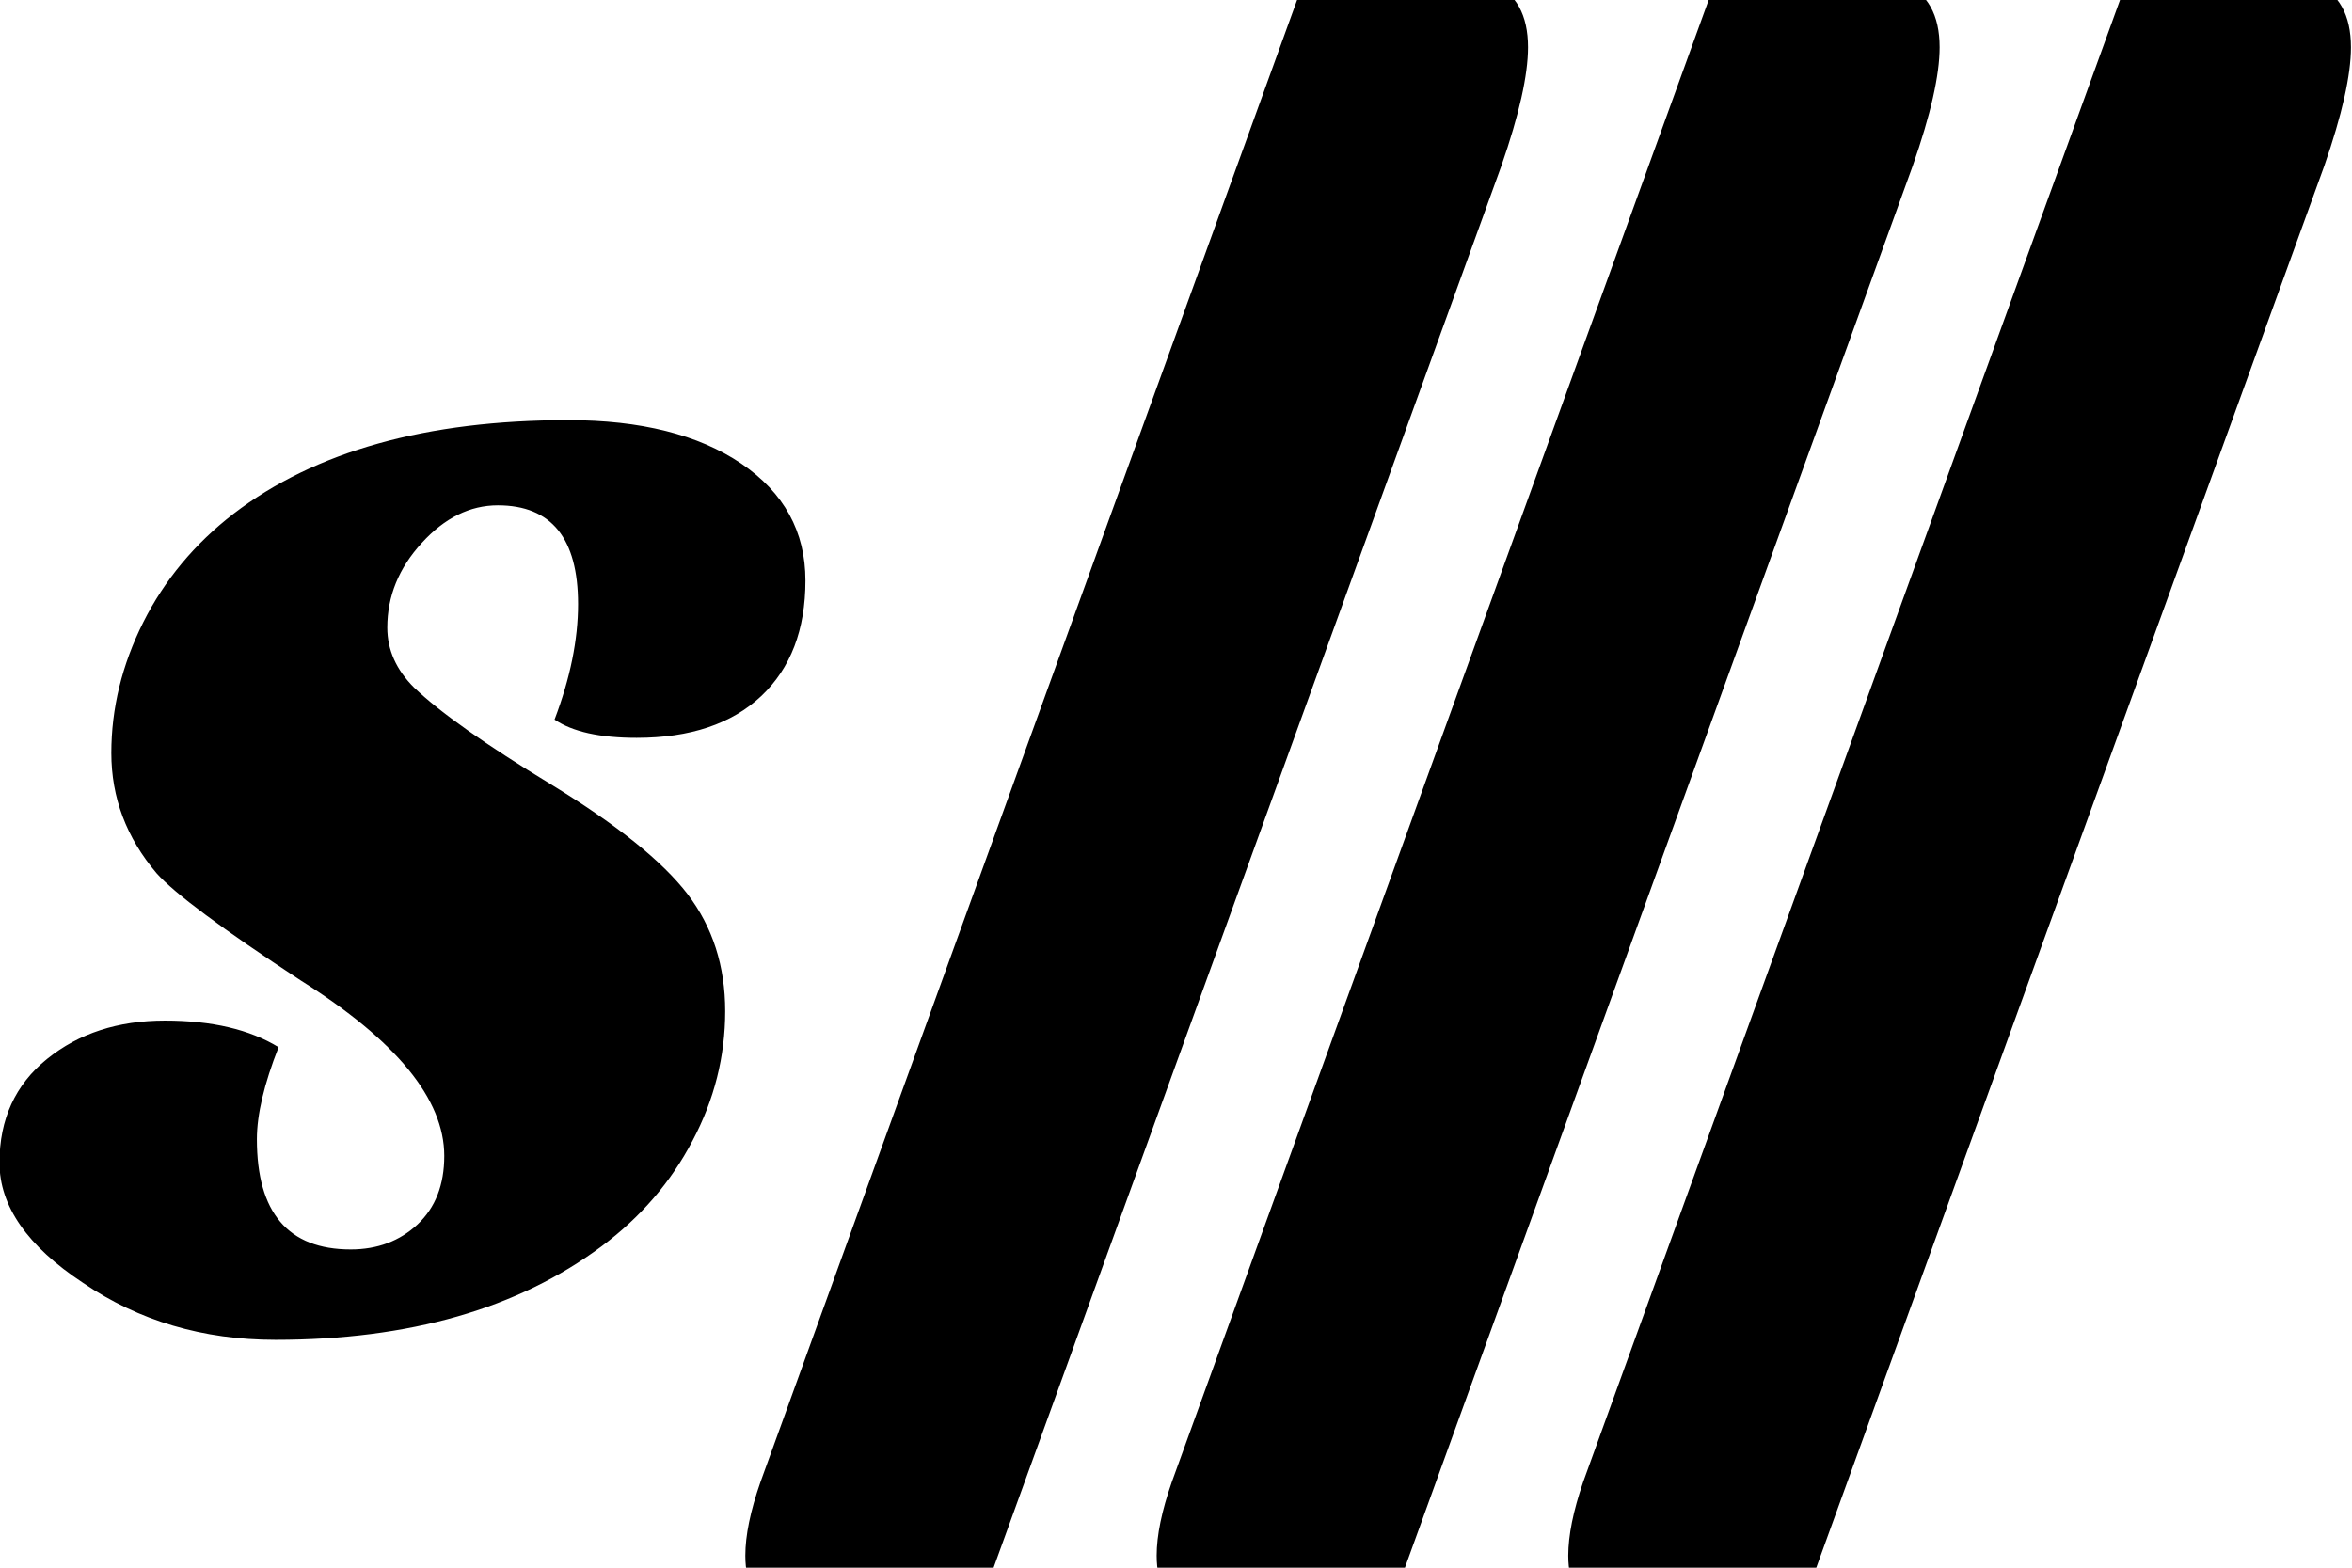 <svg xmlns="http://www.w3.org/2000/svg" viewBox="-1 -50 90 60" fill="currentColor" preserveAspectRatio="xMidYMid"><path d="M20.22-22.46h0 0q.9-2.37.9-4.42h0 0q0-3.78-3.07-3.78h0 0q-1.6 0-2.91 1.44h0 0q-1.32 1.44-1.32 3.24h0 0q0 1.28 1.03 2.3h0 0q1.47 1.41 5.25 3.71h0 0q3.77 2.31 5.21 4.19h0 0q1.44 1.89 1.44 4.48h0 0q0 2.6-1.25 4.96h0 0q-1.24 2.37-3.48 4.04h0 0q-4.8 3.58-12.48 3.58h0 0q-4.16 0-7.36-2.18h0 0q-3.2-2.11-3.2-4.6h0 0q0-2.5 1.82-3.97h0 0q1.82-1.47 4.51-1.47h0 0q2.69 0 4.35 1.02h0 0q-.83 2.11-.83 3.52h0 0q0 4.22 3.59 4.22h0 0q1.53 0 2.56-.96h0 0Q16-4.1 16-5.76h0 0q0-3.26-5.5-6.72h0 0q-4.48-2.94-5.51-4.1h0 0q-1.73-2.04-1.73-4.6h0 0q0-2.56 1.22-5h0 0q1.22-2.43 3.46-4.16h0 0q4.67-3.58 12.8-3.58h0 0q4.16 0 6.62 1.66h0 0q2.46 1.67 2.46 4.48h0 0q0 2.82-1.69 4.42h0 0q-1.7 1.6-4.77 1.6h0 0q-2.11 0-3.14-.7zm7.3 32h0 0q0-1.16.58-2.82h0l20.92-57.79h0q1.16-.19 3.43-.19h0 0q2.27 0 3.65.6h0 0q1.37.61 1.37 2.47h0 0q0 1.6-1.02 4.54h0L36.1 12.54h0q-.52.26-3.52.26h0 0q-5.06 0-5.06-3.26zm15.74 0h0 0q0-1.16.58-2.82h0l20.93-57.79h0q1.15-.19 3.42-.19h0 0q2.27 0 3.65.6h0 0q1.38.61 1.38 2.47h0 0q0 1.6-1.03 4.54h0L51.84 12.54h0q-.51.26-3.52.26h0 0q-5.06 0-5.06-3.26zm15.75 0h0 0q0-1.16.57-2.82h0l20.93-57.79h0q1.15-.19 3.43-.19h0 0q2.27 0 3.64.6h0 0q1.38.61 1.38 2.47h0 0q0 1.6-1.02 4.54h0L67.58 12.54h0q-.51.26-3.52.26h0 0q-5.05 0-5.05-3.26z"/></svg>